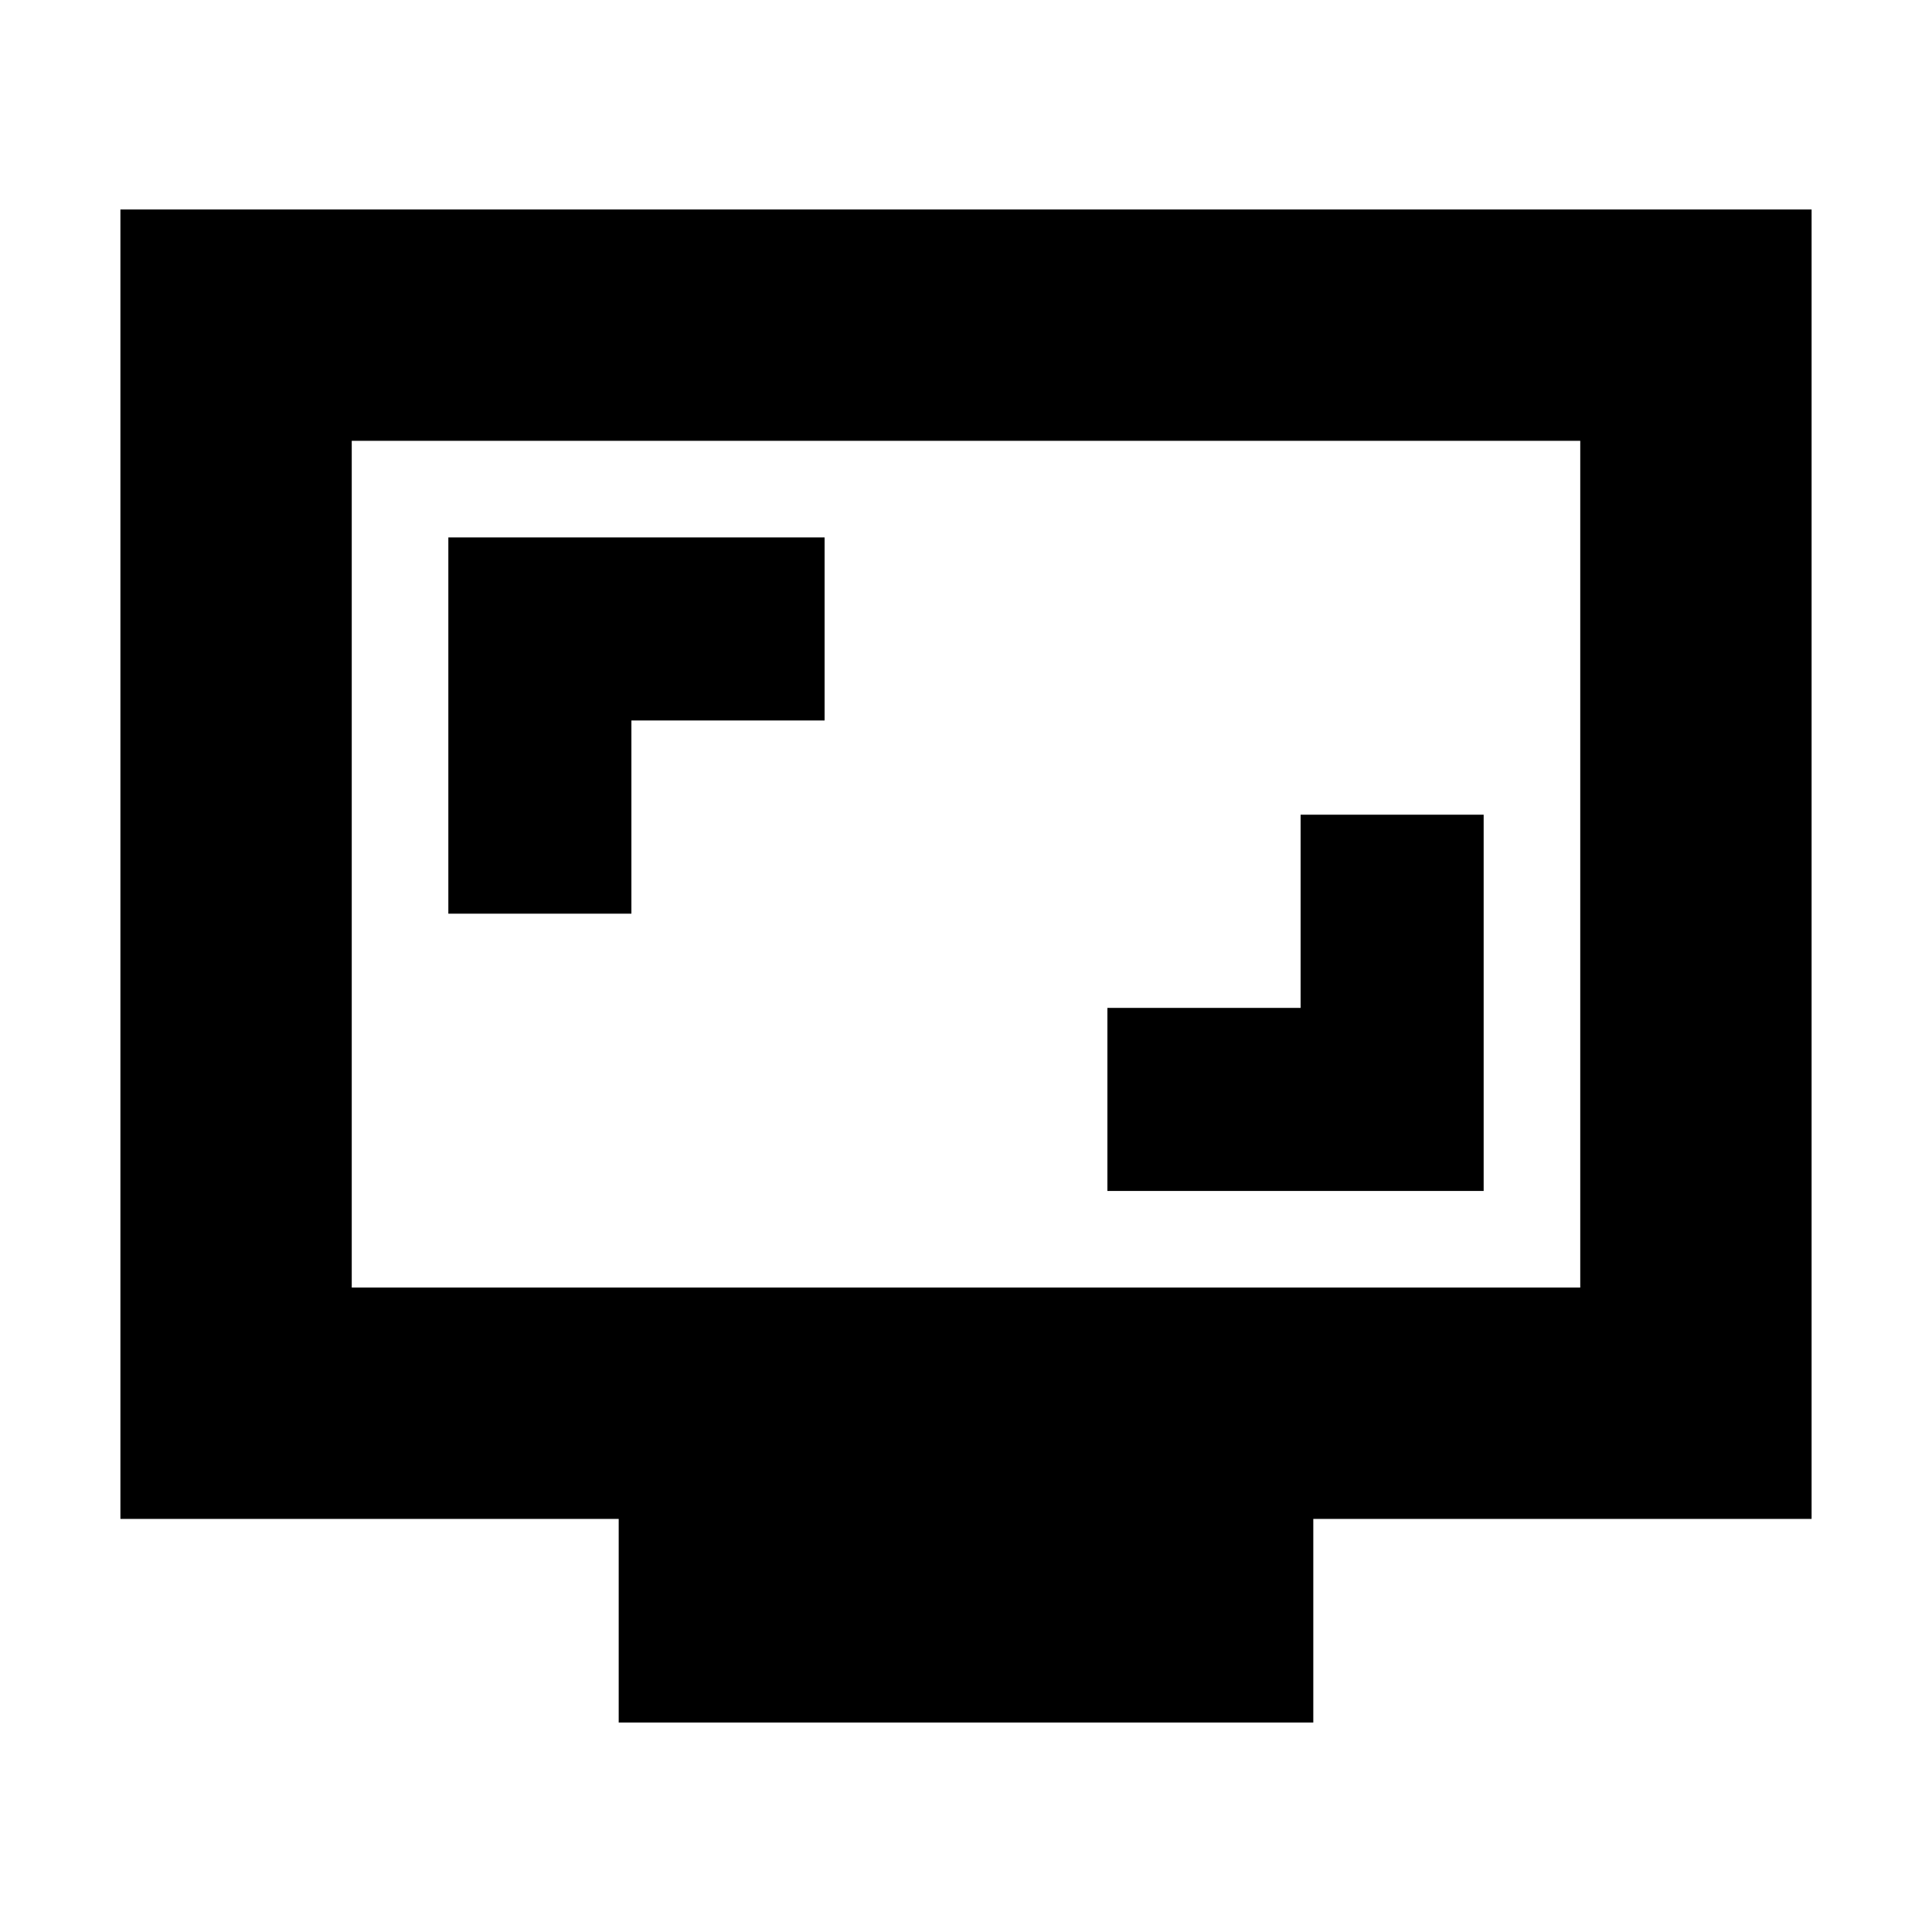 <svg xmlns="http://www.w3.org/2000/svg" height="20" viewBox="0 -960 960 960" width="20"><path d="M550.26-368.22h186.96v-186.96h-90.96v96h-96v90.96ZM222.78-506h90.96v-96h96v-90.96H222.78V-506Zm84.65 401.91v-101.17H59.83v-650.65h840.34v650.65h-247.6v101.17H307.43ZM174.78-320.22h610.44v-420.74H174.78v420.74Zm0 0v-420.74 420.74Z"/></svg>